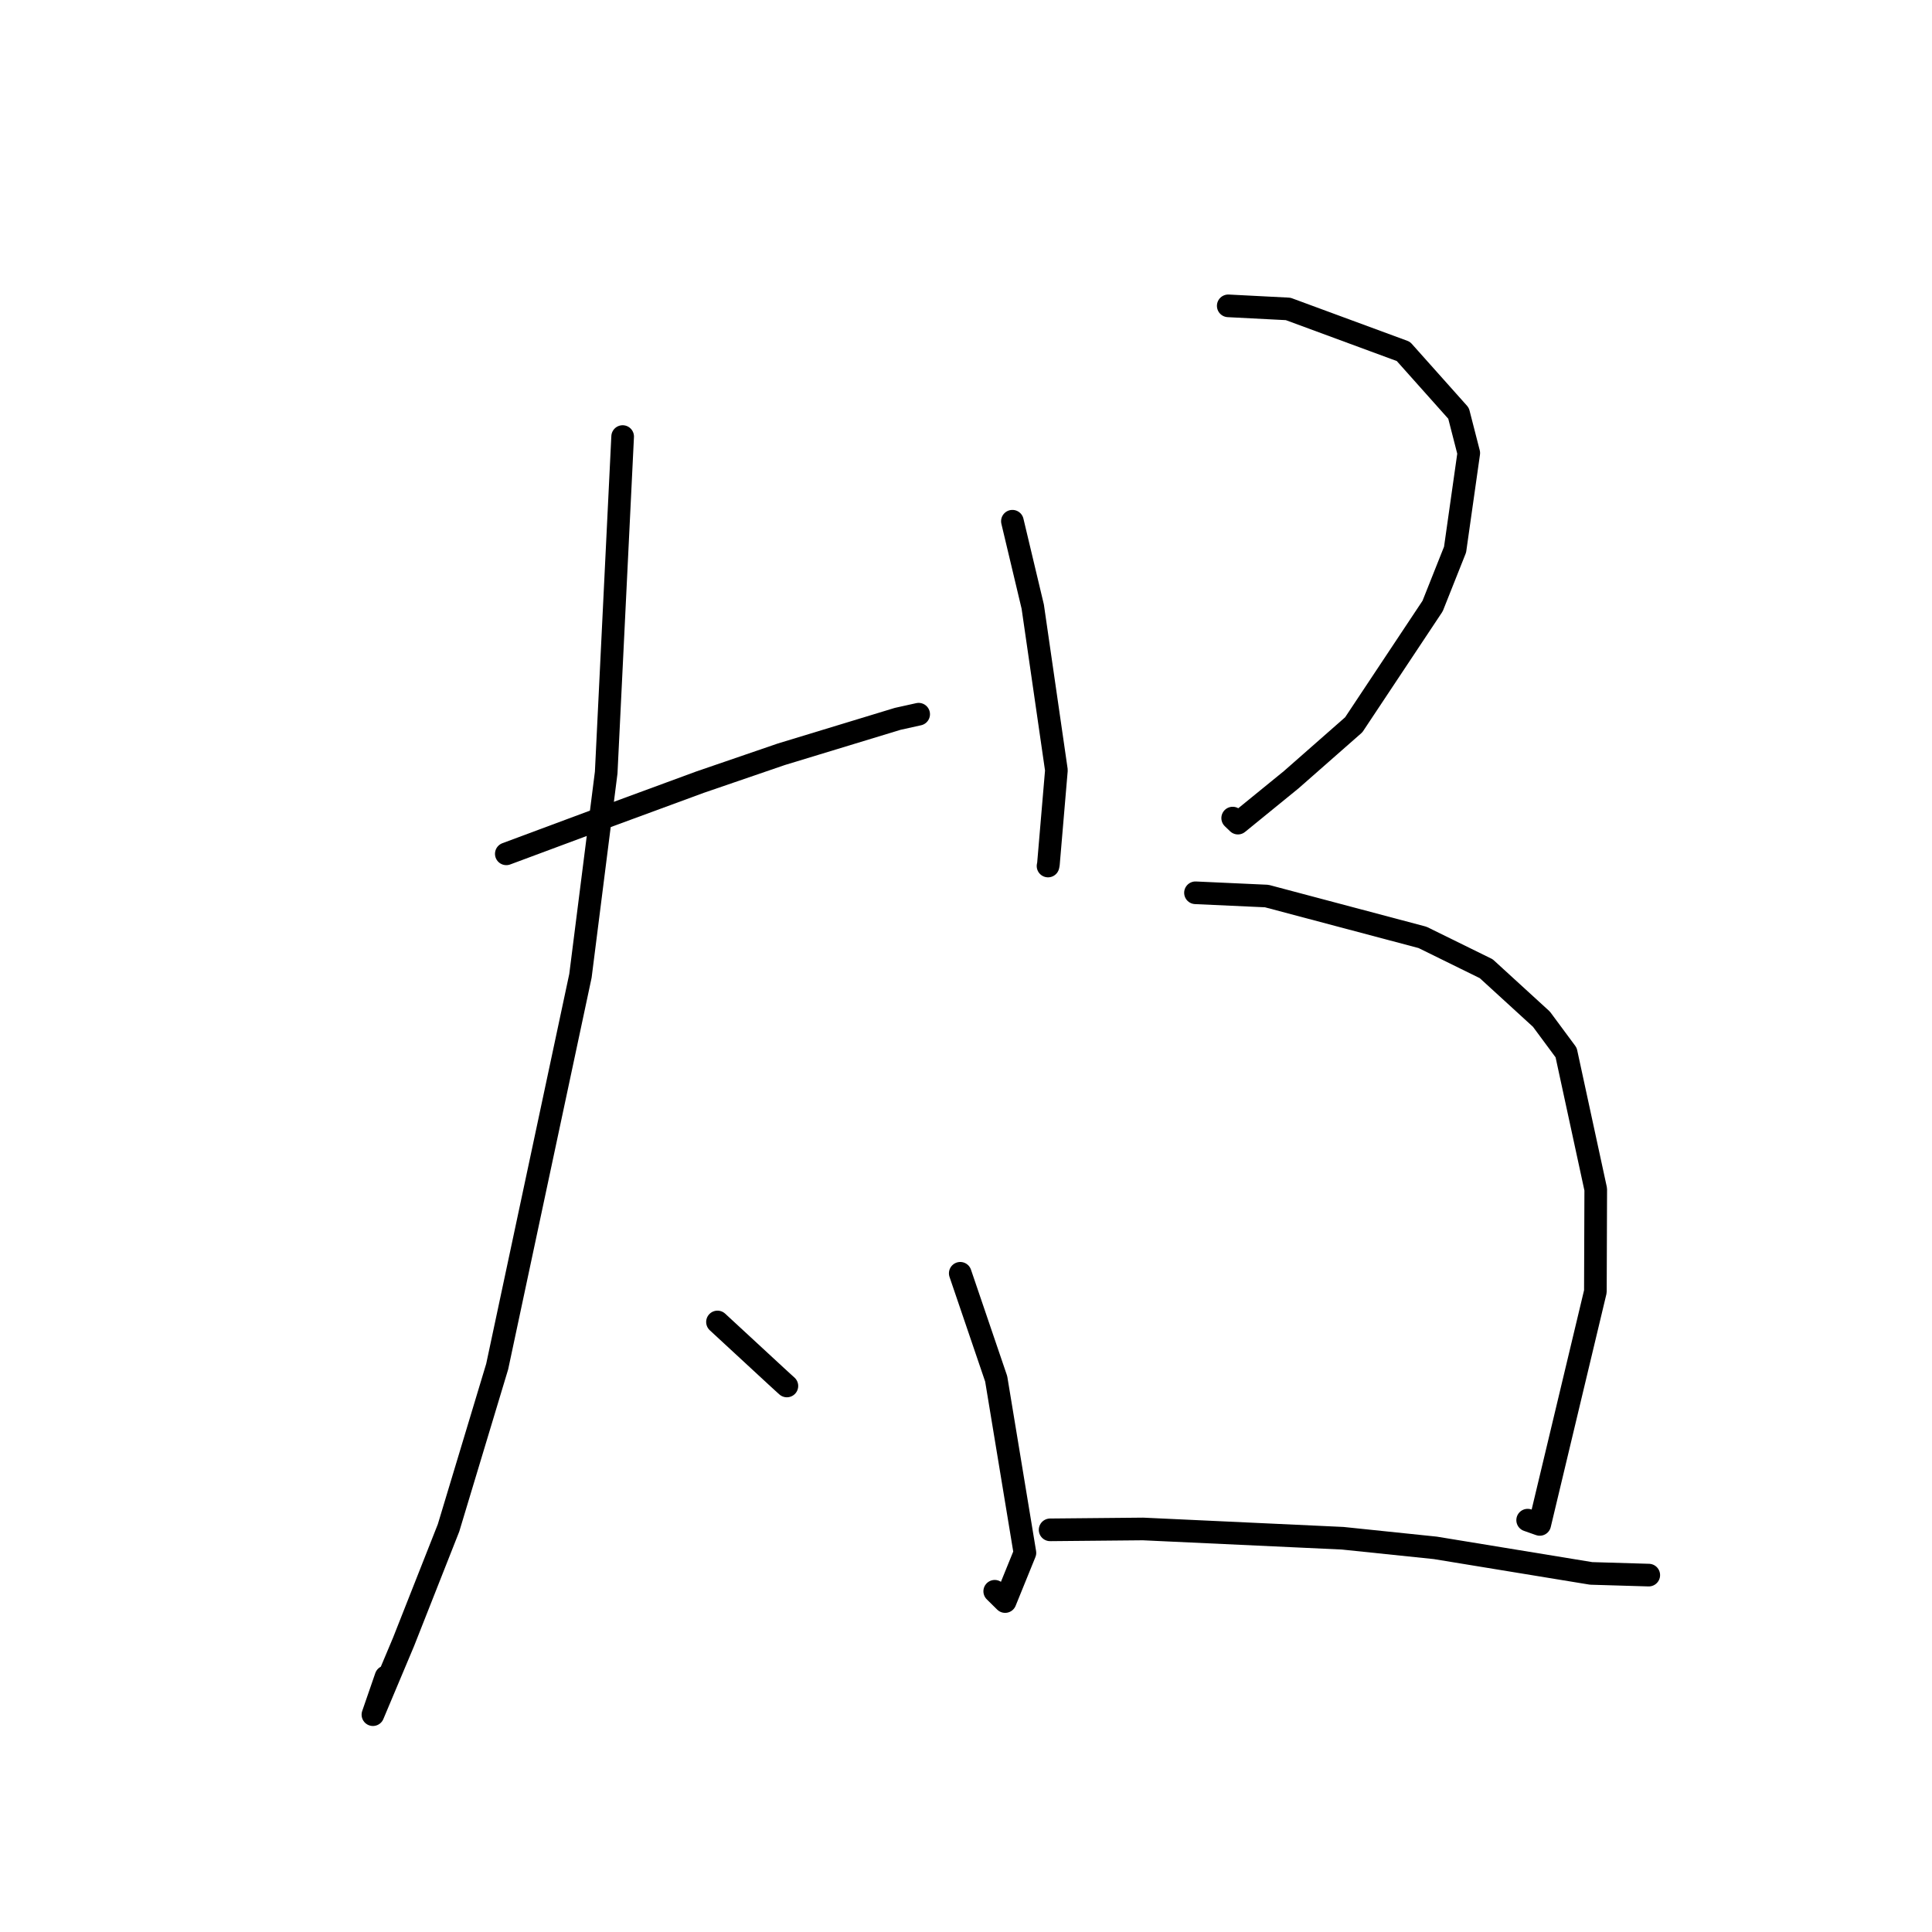 <?xml version="1.0" standalone="no"?>
    <svg width="256" height="256" xmlns="http://www.w3.org/2000/svg" version="1.1">
    <polyline stroke="black" stroke-width="3" stroke-linecap="round" fill="transparent" stroke-linejoin="round" points="67.089 113.137 79.464 108.531 92.754 103.641 103.519 99.948 118.95 95.251 121.691 94.644 121.718 94.638 121.727 94.636 " />
        <polyline stroke="black" stroke-width="3" stroke-linecap="round" fill="transparent" stroke-linejoin="round" points="82.504 57.846 80.324 102.371 76.911 129.305 65.881 181.071 59.434 202.451 53.472 217.56 49.414 227.202 51.148 222.183 " />
        <polyline stroke="black" stroke-width="3" stroke-linecap="round" fill="transparent" stroke-linejoin="round" points="95.07 175.167 102.851 182.357 103.753 183.183 104.266 183.648 " />
        <polyline stroke="black" stroke-width="3" stroke-linecap="round" fill="transparent" stroke-linejoin="round" points="134.149 69.065 136.844 80.382 139.98 102.053 138.921 114.504 138.87 114.752 " />
        <polyline stroke="black" stroke-width="3" stroke-linecap="round" fill="transparent" stroke-linejoin="round" points="162.749 40.526 170.685 40.934 185.953 46.563 193.265 54.76 194.619 60.033 192.804 72.825 189.829 80.304 179.377 96.037 171.086 103.323 164.033 109.068 163.337 108.4 " />
        <polyline stroke="black" stroke-width="3" stroke-linecap="round" fill="transparent" stroke-linejoin="round" points="127.238 168.718 132.001 182.705 135.807 205.76 133.185 212.213 131.806 210.852 " />
        <polyline stroke="black" stroke-width="3" stroke-linecap="round" fill="transparent" stroke-linejoin="round" points="158.407 118.299 167.844 118.73 188.496 124.211 196.933 128.359 204.25 135.051 207.52 139.469 211.444 157.59 211.396 171.137 204.023 201.993 202.422 201.428 " />
        <polyline stroke="black" stroke-width="3" stroke-linecap="round" fill="transparent" stroke-linejoin="round" points="139.146 202.711 151.457 202.596 177.918 203.826 190.182 205.099 210.834 208.484 217.776 208.69 218.47 208.71 " />
        </svg>